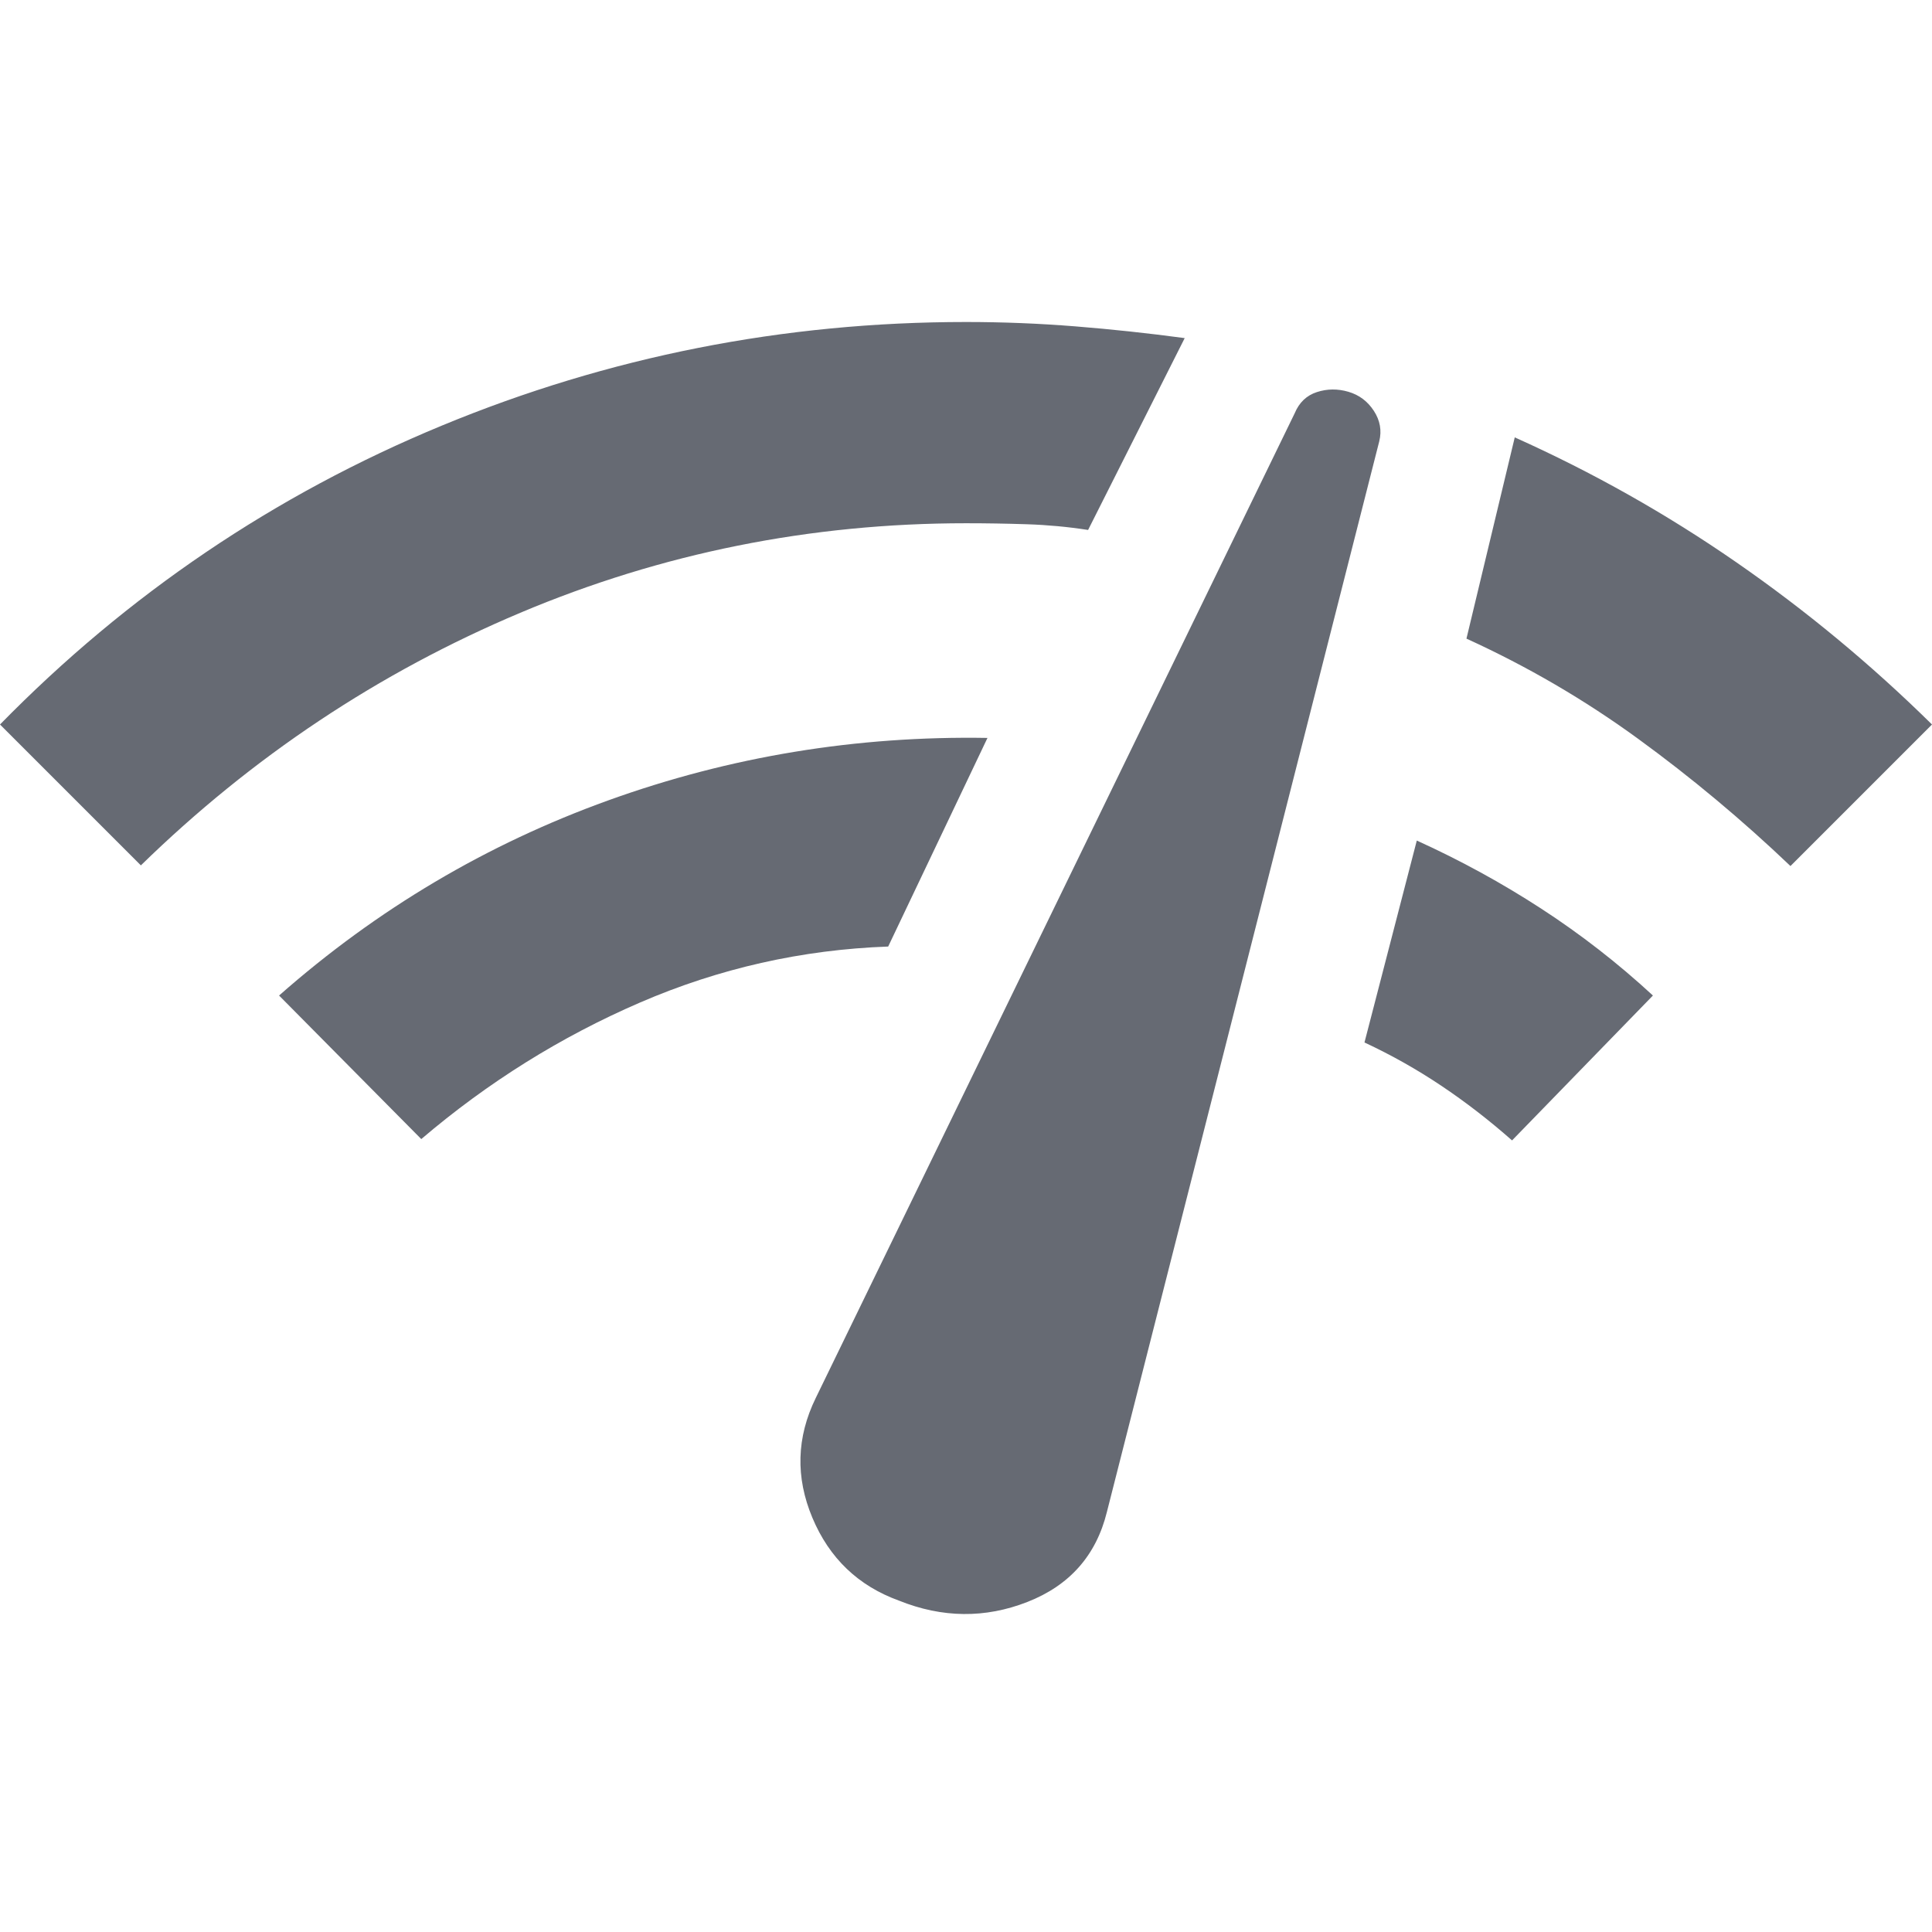 <svg xmlns="http://www.w3.org/2000/svg" height="40px" viewBox="0 -960 960 960" width="40px" fill="#666a73"><path d="M70-530 0-600q95-97 219.5-148.5T480-800q27.33 0 54.33 2.17 27 2.16 54.34 5.83l-48 95.33q-15-2.33-30.34-2.83Q495-700 480-700q-116 0-221.5 44.5T70-530Zm139.33 136-70.66-71.33q73-64.34 163.66-97 90.67-32.67 188.34-31l-49.34 103.66Q377-487.34 318-461.84T209.33-394Zm237.34 229.33q-30.34-11-43-41.16-12.67-30.17 1.66-59.5l238-489.34q3.34-8 11-10.5 7.67-2.5 15.67-.16 8 2.33 12.67 9.5 4.66 7.16 2.66 15.16L550-208.67q-8 32.34-39.5 44.67-31.5 12.33-63.83-.67Zm304.66-228.66q-17-15.01-35.16-27.17Q698-432.67 678-442l26-100.33q32.33 14.66 61.83 33.83 29.5 19.17 55.5 43.17l-70 72Zm138.34-136.34q-36-34.33-75.84-63.33-39.83-29-85.16-49.67l24-100q58 26 110 62T960-600l-70.33 70.33Z"/></svg>